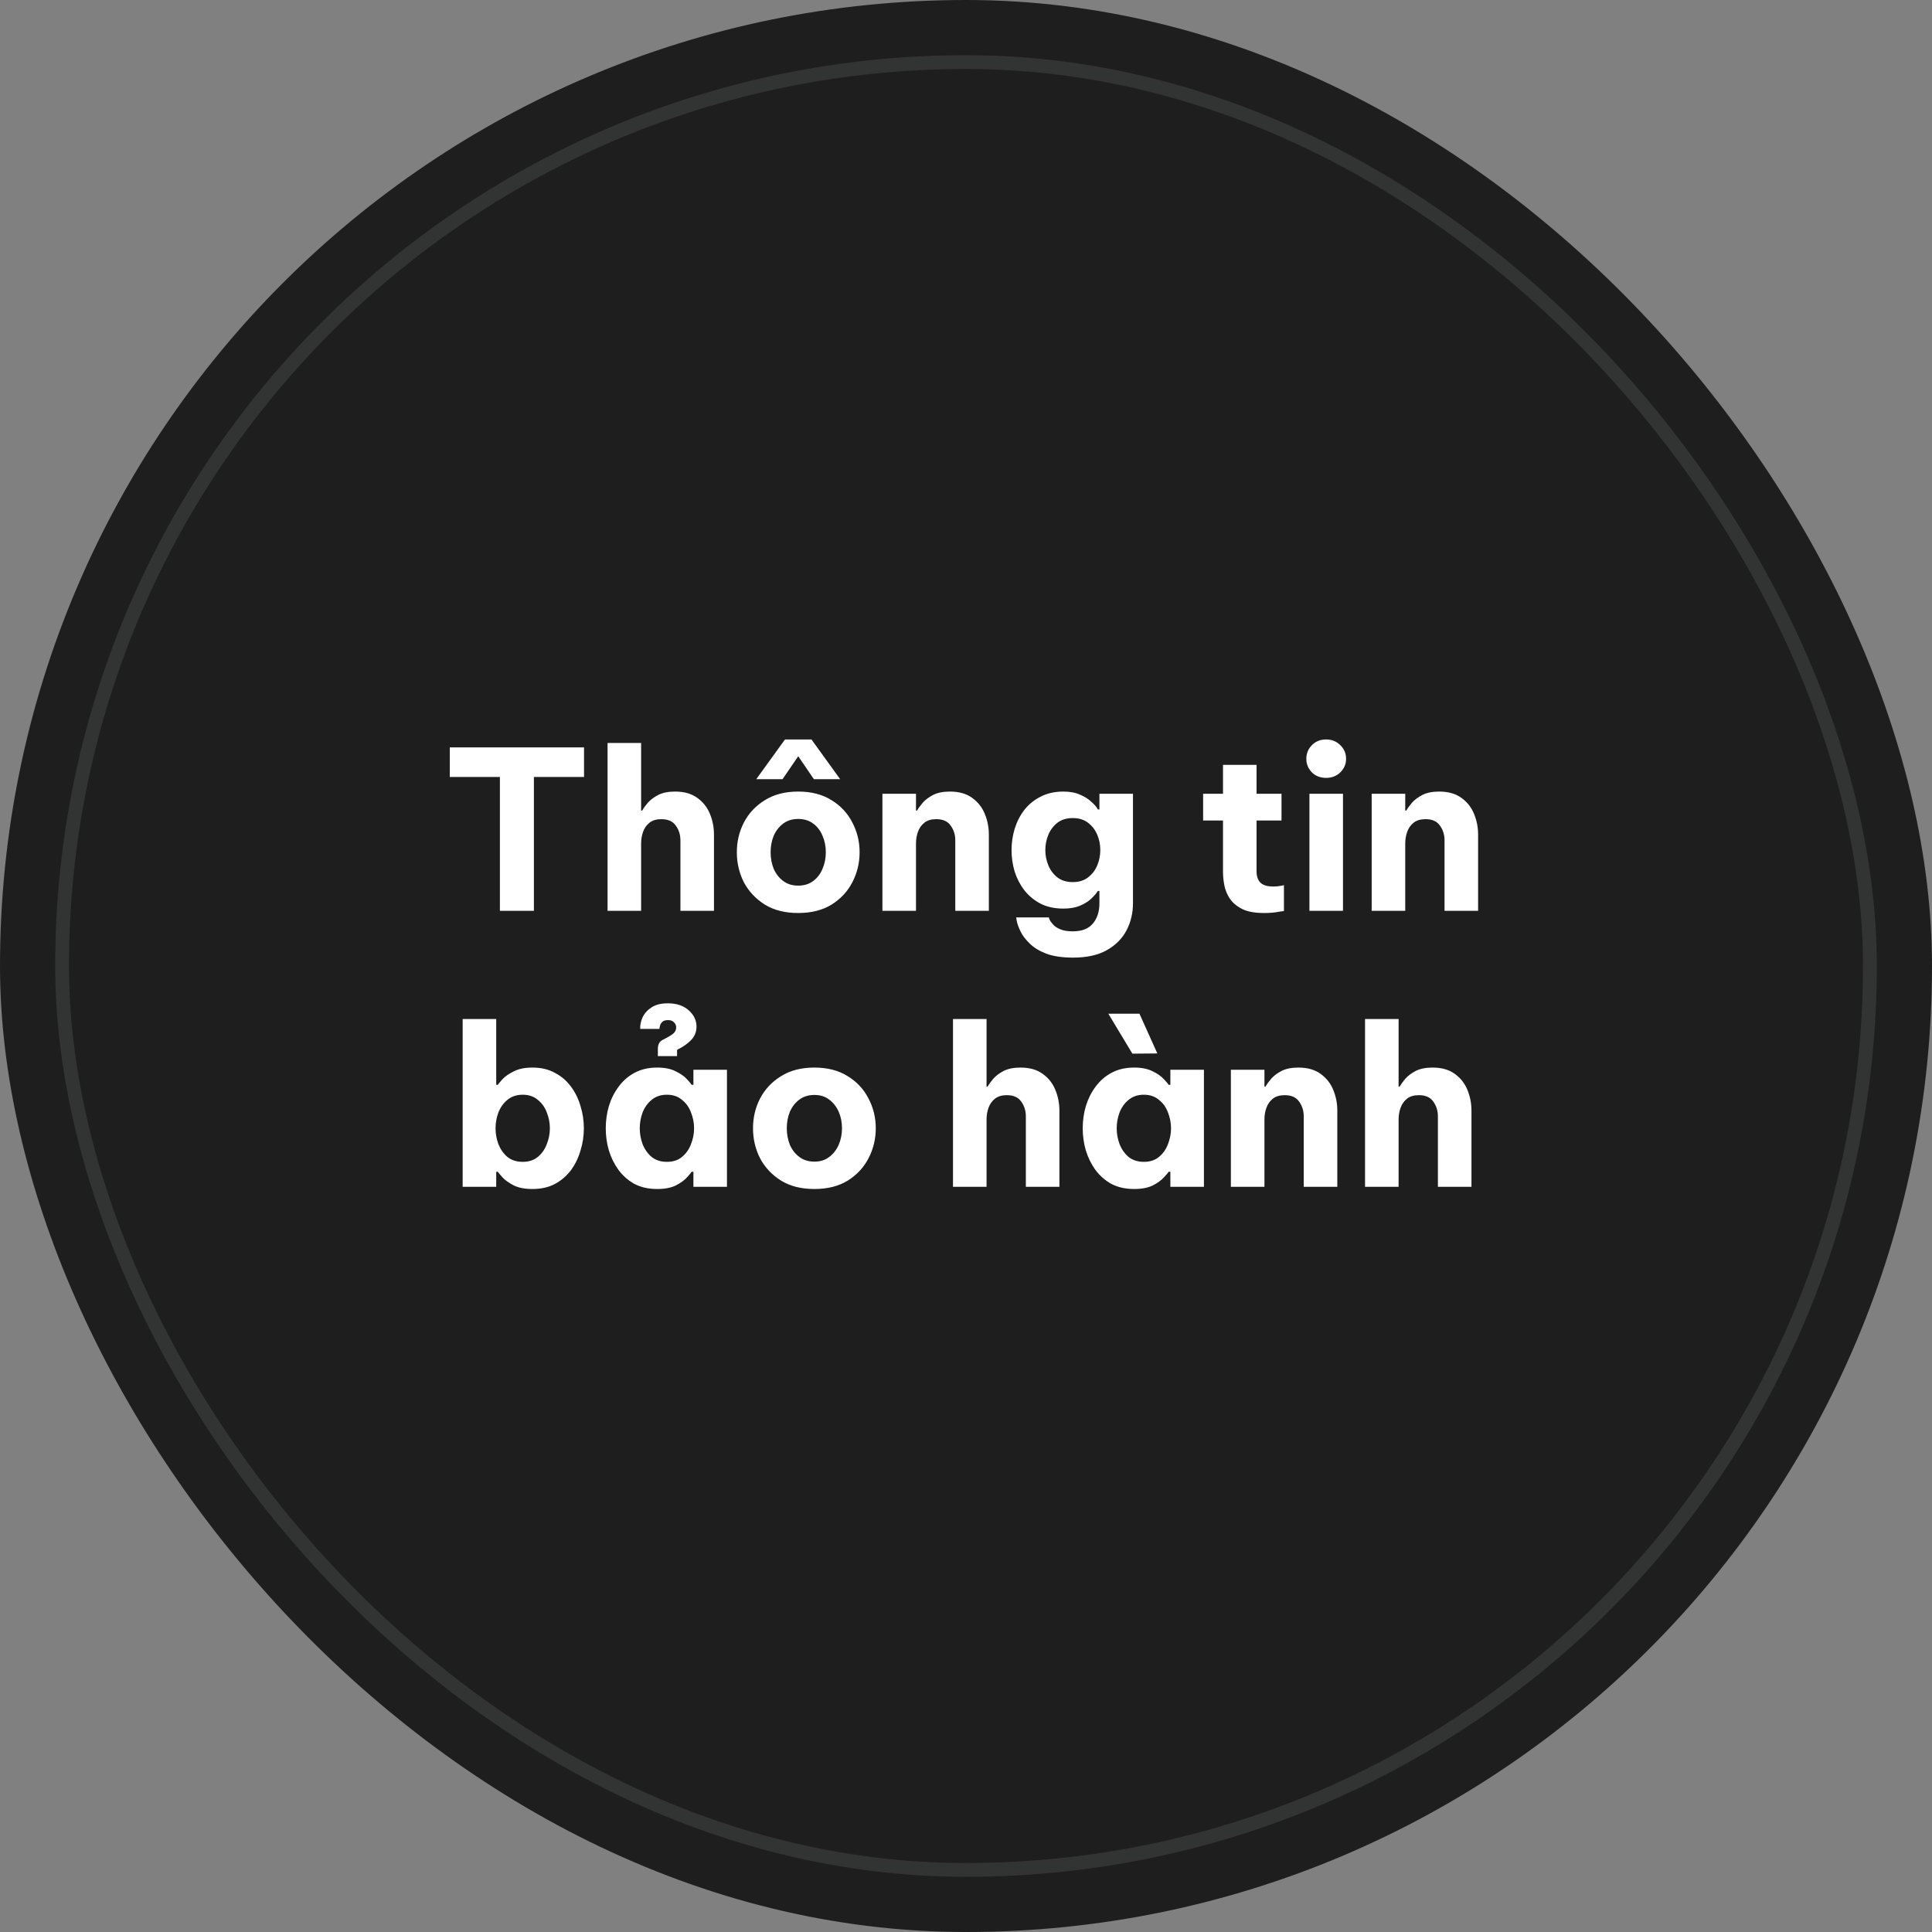 <svg width="140" height="140" viewBox="0 0 140 140" fill="none" xmlns="http://www.w3.org/2000/svg">
<rect x="0" y="0" width="140" height="140" fill="#808080" stroke="none"/>
<rect width="140" height="140" rx="70" fill="#1E1E1E"/>
<rect x="4.5" y="4.5" width="131" height="131" rx="65.5" stroke="#EBF6F4" stroke-opacity="0.1" strokeWidth="9"/>
<path d="M36.225 66V56.304H32.593V54.16H42.321V56.304H38.689V66H36.225ZM44.026 66V53.84H46.458V58.736H46.538C46.633 58.565 46.772 58.373 46.953 58.16C47.145 57.947 47.396 57.76 47.706 57.6C48.026 57.44 48.431 57.36 48.922 57.36C49.583 57.36 50.121 57.515 50.538 57.824C50.953 58.123 51.258 58.512 51.45 58.992C51.642 59.461 51.737 59.957 51.737 60.48V66H49.306V60.896C49.306 60.491 49.194 60.133 48.969 59.824C48.756 59.515 48.41 59.36 47.929 59.36C47.567 59.36 47.279 59.445 47.066 59.616C46.852 59.787 46.697 60.005 46.602 60.272C46.505 60.539 46.458 60.821 46.458 61.12V66H44.026ZM54.802 56.464L56.882 53.584H58.802L60.882 56.464H58.978L57.842 54.8L56.706 56.464H54.802ZM57.842 66.16C56.893 66.16 56.087 65.957 55.426 65.552C54.765 65.136 54.258 64.597 53.906 63.936C53.565 63.264 53.394 62.539 53.394 61.76C53.394 60.981 53.565 60.261 53.906 59.6C54.258 58.928 54.765 58.389 55.426 57.984C56.087 57.568 56.893 57.36 57.842 57.36C58.791 57.36 59.597 57.568 60.258 57.984C60.919 58.389 61.421 58.928 61.762 59.6C62.114 60.261 62.29 60.981 62.29 61.76C62.29 62.539 62.114 63.264 61.762 63.936C61.421 64.597 60.919 65.136 60.258 65.552C59.597 65.957 58.791 66.16 57.842 66.16ZM57.842 64.176C58.269 64.176 58.632 64.064 58.93 63.84C59.229 63.616 59.453 63.323 59.602 62.96C59.762 62.587 59.842 62.187 59.842 61.76C59.842 61.323 59.762 60.923 59.602 60.56C59.453 60.197 59.229 59.904 58.93 59.68C58.632 59.456 58.269 59.344 57.842 59.344C57.416 59.344 57.053 59.456 56.754 59.68C56.456 59.904 56.226 60.197 56.066 60.56C55.917 60.923 55.842 61.323 55.842 61.76C55.842 62.187 55.917 62.587 56.066 62.96C56.226 63.323 56.456 63.616 56.754 63.84C57.053 64.064 57.416 64.176 57.842 64.176ZM63.944 66V57.52H66.376V58.736H66.456C66.552 58.565 66.69 58.373 66.872 58.16C67.064 57.947 67.314 57.76 67.624 57.6C67.944 57.44 68.349 57.36 68.84 57.36C69.501 57.36 70.04 57.515 70.456 57.824C70.872 58.123 71.176 58.512 71.368 58.992C71.56 59.461 71.656 59.957 71.656 60.48V66H69.224V60.896C69.224 60.491 69.112 60.133 68.888 59.824C68.674 59.515 68.328 59.36 67.848 59.36C67.485 59.36 67.197 59.445 66.984 59.616C66.77 59.787 66.616 60.005 66.52 60.272C66.424 60.539 66.376 60.821 66.376 61.12V66H63.944ZM77.764 69.392C76.975 69.392 76.324 69.296 75.812 69.104C75.311 68.912 74.911 68.667 74.612 68.368C74.314 68.08 74.095 67.792 73.956 67.504C73.818 67.216 73.727 66.971 73.684 66.768C73.652 66.576 73.636 66.48 73.636 66.48H76.004C76.004 66.48 76.02 66.528 76.052 66.624C76.095 66.731 76.175 66.848 76.292 66.976C76.41 67.115 76.58 67.232 76.804 67.328C77.039 67.435 77.348 67.488 77.732 67.488C78.394 67.488 78.879 67.301 79.188 66.928C79.508 66.555 79.668 66.064 79.668 65.456V64.56H79.556C79.45 64.731 79.29 64.917 79.076 65.12C78.863 65.323 78.591 65.493 78.26 65.632C77.93 65.771 77.53 65.84 77.06 65.84C76.431 65.84 75.882 65.723 75.412 65.488C74.943 65.243 74.548 64.917 74.228 64.512C73.919 64.107 73.684 63.653 73.524 63.152C73.375 62.651 73.3 62.133 73.3 61.6C73.3 61.077 73.375 60.565 73.524 60.064C73.684 59.552 73.919 59.093 74.228 58.688C74.548 58.283 74.943 57.963 75.412 57.728C75.882 57.483 76.431 57.36 77.06 57.36C77.53 57.36 77.93 57.435 78.26 57.584C78.591 57.723 78.863 57.893 79.076 58.096C79.3 58.288 79.46 58.475 79.556 58.656H79.668V57.52H82.1V65.456C82.1 66.16 81.946 66.811 81.636 67.408C81.327 68.005 80.852 68.485 80.212 68.848C79.572 69.211 78.756 69.392 77.764 69.392ZM77.732 63.92C78.18 63.92 78.548 63.808 78.836 63.584C79.135 63.36 79.359 63.072 79.508 62.72C79.658 62.357 79.732 61.984 79.732 61.6C79.732 61.205 79.658 60.832 79.508 60.48C79.359 60.128 79.135 59.84 78.836 59.616C78.548 59.392 78.18 59.28 77.732 59.28C77.295 59.28 76.927 59.392 76.628 59.616C76.34 59.84 76.122 60.128 75.972 60.48C75.823 60.832 75.748 61.205 75.748 61.6C75.748 61.984 75.823 62.357 75.972 62.72C76.122 63.072 76.34 63.36 76.628 63.584C76.927 63.808 77.295 63.92 77.732 63.92ZM91.599 66.16C90.937 66.16 90.409 66.064 90.015 65.872C89.62 65.669 89.321 65.419 89.119 65.12C88.916 64.811 88.783 64.485 88.719 64.144C88.655 63.803 88.623 63.488 88.623 63.2V59.456H87.183V57.52H88.623V55.424H91.055V57.52H92.863V59.456H91.055V63.136C91.055 63.488 91.145 63.76 91.327 63.952C91.519 64.144 91.833 64.24 92.271 64.24C92.463 64.24 92.639 64.224 92.799 64.192C92.959 64.16 93.039 64.144 93.039 64.144V66.016C93.039 66.016 92.895 66.037 92.607 66.08C92.319 66.133 91.983 66.16 91.599 66.16ZM96.102 56.368C95.676 56.368 95.329 56.235 95.062 55.968C94.796 55.691 94.662 55.365 94.662 54.992C94.662 54.597 94.796 54.267 95.062 54C95.329 53.723 95.676 53.584 96.102 53.584C96.508 53.584 96.849 53.723 97.126 54C97.404 54.267 97.542 54.597 97.542 54.992C97.542 55.365 97.404 55.691 97.126 55.968C96.849 56.235 96.508 56.368 96.102 56.368ZM94.886 66V57.52H97.318V66H94.886ZM99.397 66V57.52H101.829V58.736H101.909C102.005 58.565 102.143 58.373 102.325 58.16C102.517 57.947 102.767 57.76 103.077 57.6C103.397 57.44 103.802 57.36 104.293 57.36C104.954 57.36 105.493 57.515 105.909 57.824C106.325 58.123 106.629 58.512 106.821 58.992C107.013 59.461 107.109 59.957 107.109 60.48V66H104.677V60.896C104.677 60.491 104.565 60.133 104.341 59.824C104.127 59.515 103.781 59.36 103.301 59.36C102.938 59.36 102.65 59.445 102.437 59.616C102.223 59.787 102.069 60.005 101.973 60.272C101.877 60.539 101.829 60.821 101.829 61.12V66H99.397ZM38.581 86.16C38.038 86.16 37.59 86.075 37.237 85.904C36.886 85.723 36.614 85.531 36.422 85.328C36.24 85.125 36.123 84.987 36.069 84.912H35.958V86H33.526V73.84H35.958V78.608H36.069C36.123 78.533 36.24 78.395 36.422 78.192C36.614 77.989 36.886 77.803 37.237 77.632C37.59 77.451 38.038 77.36 38.581 77.36C39.211 77.36 39.755 77.488 40.214 77.744C40.683 77.989 41.072 78.325 41.382 78.752C41.691 79.168 41.92 79.637 42.069 80.16C42.23 80.683 42.309 81.216 42.309 81.76C42.309 82.304 42.23 82.837 42.069 83.36C41.92 83.883 41.691 84.357 41.382 84.784C41.072 85.2 40.683 85.536 40.214 85.792C39.755 86.037 39.211 86.16 38.581 86.16ZM37.877 84.192C38.315 84.192 38.678 84.075 38.965 83.84C39.264 83.595 39.483 83.285 39.621 82.912C39.771 82.539 39.846 82.155 39.846 81.76C39.846 81.365 39.771 80.981 39.621 80.608C39.483 80.235 39.264 79.931 38.965 79.696C38.678 79.451 38.315 79.328 37.877 79.328C37.44 79.328 37.072 79.451 36.773 79.696C36.486 79.931 36.267 80.235 36.117 80.608C35.979 80.981 35.91 81.365 35.91 81.76C35.91 82.155 35.979 82.539 36.117 82.912C36.267 83.285 36.486 83.595 36.773 83.84C37.072 84.075 37.44 84.192 37.877 84.192ZM47.671 76.528V76C47.671 75.861 47.697 75.733 47.751 75.616C47.815 75.488 47.922 75.392 48.071 75.328L48.311 75.2C48.535 75.083 48.706 74.971 48.823 74.864C48.94 74.747 48.999 74.608 48.999 74.448C48.999 74.309 48.946 74.187 48.839 74.08C48.743 73.973 48.599 73.92 48.407 73.92C48.215 73.92 48.071 73.968 47.975 74.064C47.889 74.16 47.836 74.261 47.815 74.368C47.794 74.475 47.783 74.539 47.783 74.56H46.391C46.38 74.272 46.439 73.989 46.567 73.712C46.706 73.424 46.924 73.184 47.223 72.992C47.522 72.8 47.911 72.704 48.391 72.704C49.031 72.704 49.538 72.875 49.911 73.216C50.284 73.547 50.471 73.936 50.471 74.384C50.471 74.768 50.343 75.093 50.087 75.36C49.842 75.616 49.527 75.84 49.143 76.032L49.063 76.08V76.528H47.671ZM47.623 77.36C48.167 77.36 48.615 77.451 48.967 77.632C49.319 77.803 49.586 77.989 49.767 78.192C49.959 78.395 50.076 78.533 50.119 78.608H50.247V77.52H52.679V86H50.247V84.912H50.119C50.076 84.987 49.959 85.125 49.767 85.328C49.586 85.531 49.319 85.723 48.967 85.904C48.615 86.075 48.167 86.16 47.623 86.16C46.993 86.16 46.444 86.037 45.975 85.792C45.516 85.536 45.132 85.2 44.823 84.784C44.514 84.357 44.279 83.883 44.119 83.36C43.969 82.837 43.895 82.304 43.895 81.76C43.895 81.216 43.969 80.683 44.119 80.16C44.279 79.637 44.514 79.168 44.823 78.752C45.132 78.325 45.516 77.989 45.975 77.744C46.444 77.488 46.993 77.36 47.623 77.36ZM48.327 79.328C47.889 79.328 47.522 79.451 47.223 79.696C46.935 79.931 46.716 80.235 46.567 80.608C46.428 80.981 46.359 81.365 46.359 81.76C46.359 82.155 46.428 82.539 46.567 82.912C46.716 83.285 46.935 83.595 47.223 83.84C47.522 84.075 47.889 84.192 48.327 84.192C48.764 84.192 49.127 84.075 49.415 83.84C49.714 83.595 49.932 83.285 50.071 82.912C50.22 82.539 50.295 82.155 50.295 81.76C50.295 81.365 50.22 80.981 50.071 80.608C49.932 80.235 49.714 79.931 49.415 79.696C49.127 79.451 48.764 79.328 48.327 79.328ZM59.014 86.16C58.065 86.16 57.259 85.957 56.598 85.552C55.937 85.136 55.43 84.597 55.078 83.936C54.737 83.264 54.566 82.539 54.566 81.76C54.566 80.981 54.737 80.261 55.078 79.6C55.43 78.928 55.937 78.389 56.598 77.984C57.259 77.568 58.065 77.36 59.014 77.36C59.963 77.36 60.769 77.568 61.43 77.984C62.091 78.389 62.593 78.928 62.934 79.6C63.286 80.261 63.462 80.981 63.462 81.76C63.462 82.539 63.286 83.264 62.934 83.936C62.593 84.597 62.091 85.136 61.43 85.552C60.769 85.957 59.963 86.16 59.014 86.16ZM59.014 84.176C59.441 84.176 59.798 84.064 60.086 83.84C60.385 83.616 60.614 83.323 60.774 82.96C60.934 82.587 61.014 82.187 61.014 81.76C61.014 81.323 60.934 80.923 60.774 80.56C60.614 80.197 60.385 79.904 60.086 79.68C59.798 79.456 59.441 79.344 59.014 79.344C58.587 79.344 58.225 79.456 57.926 79.68C57.627 79.904 57.398 80.197 57.238 80.56C57.089 80.923 57.014 81.323 57.014 81.76C57.014 82.187 57.089 82.587 57.238 82.96C57.398 83.323 57.627 83.616 57.926 83.84C58.225 84.064 58.587 84.176 59.014 84.176ZM69.057 86V73.84H71.489V78.736H71.569C71.665 78.565 71.803 78.373 71.985 78.16C72.177 77.947 72.427 77.76 72.737 77.6C73.057 77.44 73.462 77.36 73.953 77.36C74.614 77.36 75.153 77.515 75.569 77.824C75.985 78.123 76.289 78.512 76.481 78.992C76.673 79.461 76.769 79.957 76.769 80.48V86H74.337V80.896C74.337 80.491 74.225 80.133 74.001 79.824C73.787 79.515 73.441 79.36 72.961 79.36C72.598 79.36 72.31 79.445 72.097 79.616C71.883 79.787 71.729 80.005 71.633 80.272C71.537 80.539 71.489 80.821 71.489 81.12V86H69.057ZM82.057 76.352L80.313 73.456H82.569L83.865 76.336L82.057 76.352ZM82.185 77.36C82.729 77.36 83.177 77.451 83.529 77.632C83.881 77.803 84.148 77.989 84.329 78.192C84.521 78.395 84.639 78.533 84.681 78.608H84.809V77.52H87.241V86H84.809V84.912H84.681C84.639 84.987 84.521 85.125 84.329 85.328C84.148 85.531 83.881 85.723 83.529 85.904C83.177 86.075 82.729 86.16 82.185 86.16C81.556 86.16 81.007 86.037 80.537 85.792C80.079 85.536 79.695 85.2 79.385 84.784C79.076 84.357 78.841 83.883 78.681 83.36C78.532 82.837 78.457 82.304 78.457 81.76C78.457 81.216 78.532 80.683 78.681 80.16C78.841 79.637 79.076 79.168 79.385 78.752C79.695 78.325 80.079 77.989 80.537 77.744C81.007 77.488 81.556 77.36 82.185 77.36ZM82.889 79.328C82.452 79.328 82.084 79.451 81.785 79.696C81.497 79.931 81.279 80.235 81.129 80.608C80.991 80.981 80.921 81.365 80.921 81.76C80.921 82.155 80.991 82.539 81.129 82.912C81.279 83.285 81.497 83.595 81.785 83.84C82.084 84.075 82.452 84.192 82.889 84.192C83.327 84.192 83.689 84.075 83.977 83.84C84.276 83.595 84.495 83.285 84.633 82.912C84.783 82.539 84.857 82.155 84.857 81.76C84.857 81.365 84.783 80.981 84.633 80.608C84.495 80.235 84.276 79.931 83.977 79.696C83.689 79.451 83.327 79.328 82.889 79.328ZM89.194 86V77.52H91.626V78.736H91.706C91.802 78.565 91.94 78.373 92.122 78.16C92.314 77.947 92.564 77.76 92.874 77.6C93.194 77.44 93.599 77.36 94.09 77.36C94.751 77.36 95.29 77.515 95.706 77.824C96.122 78.123 96.426 78.512 96.618 78.992C96.81 79.461 96.906 79.957 96.906 80.48V86H94.474V80.896C94.474 80.491 94.362 80.133 94.138 79.824C93.924 79.515 93.578 79.36 93.098 79.36C92.735 79.36 92.447 79.445 92.234 79.616C92.02 79.787 91.866 80.005 91.77 80.272C91.674 80.539 91.626 80.821 91.626 81.12V86H89.194ZM98.916 86V73.84H101.348V78.736H101.428C101.524 78.565 101.663 78.373 101.844 78.16C102.036 77.947 102.287 77.76 102.596 77.6C102.916 77.44 103.321 77.36 103.812 77.36C104.473 77.36 105.012 77.515 105.428 77.824C105.844 78.123 106.148 78.512 106.34 78.992C106.532 79.461 106.628 79.957 106.628 80.48V86H104.196V80.896C104.196 80.491 104.084 80.133 103.86 79.824C103.647 79.515 103.3 79.36 102.82 79.36C102.457 79.36 102.169 79.445 101.956 79.616C101.743 79.787 101.588 80.005 101.492 80.272C101.396 80.539 101.348 80.821 101.348 81.12V86H98.916Z" fill="white"/>
</svg>
